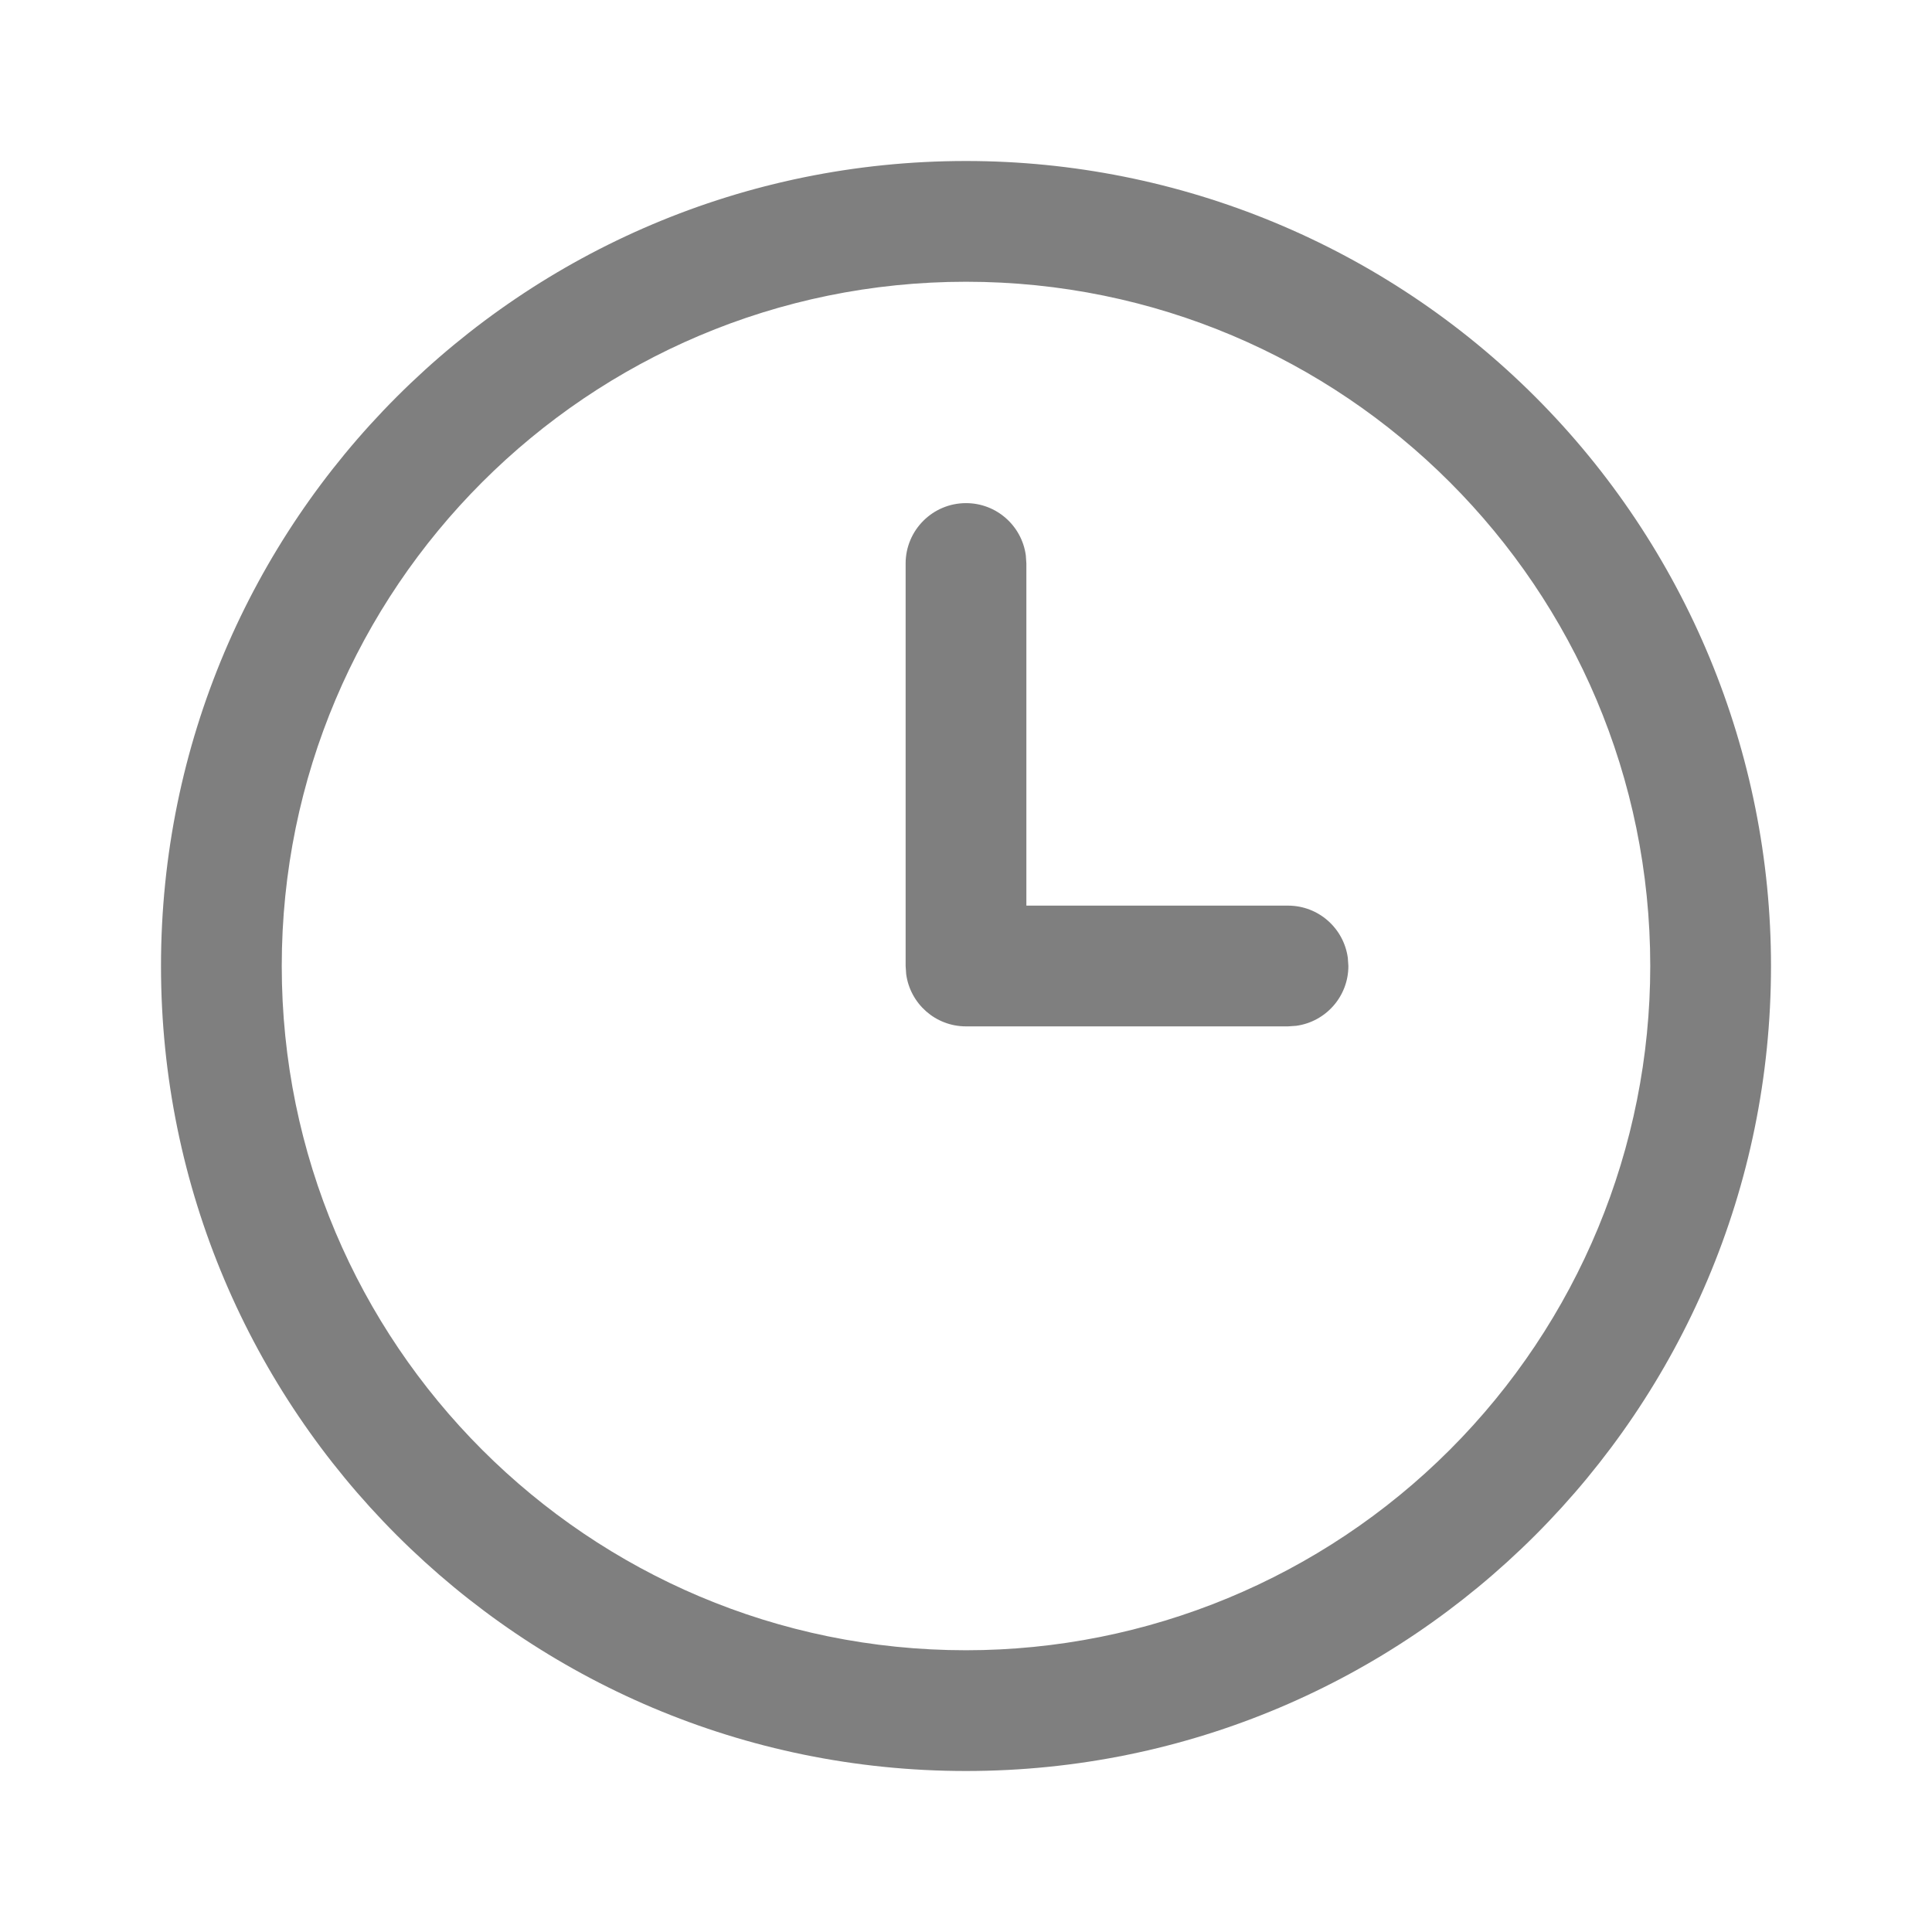 <svg xmlns="http://www.w3.org/2000/svg" width="24" height="24" viewBox="0 0 24 24">
    <g fill="none" fill-rule="evenodd">
        <path d="M0 0H24V24H0z"/>
        <path fill="#000" fill-opacity=".5" d="M12 2c2.652 0 5.196 1.054 7.071 2.929C20.946 6.804 22 9.348 22 12c0 5.523-4.477 10-10 10S2 17.523 2 12 6.477 2 12 2zm0 1.5c-4.694 0-8.5 3.806-8.5 8.5s3.806 8.5 8.5 8.5c2.254 0 4.416-.896 6.01-2.49 1.594-1.594 2.49-3.756 2.49-6.01 0-4.694-3.806-8.5-8.5-8.5zm0 2.75c.38 0 .693.282.743.648L12.75 7v4.25H16c.38 0 .693.282.743.648l.007.102c0 .38-.282.693-.648.743L16 12.75h-4c-.38 0-.693-.282-.743-.648L11.25 12V7c0-.414.336-.75.75-.75z"/>
    </g>
</svg>
